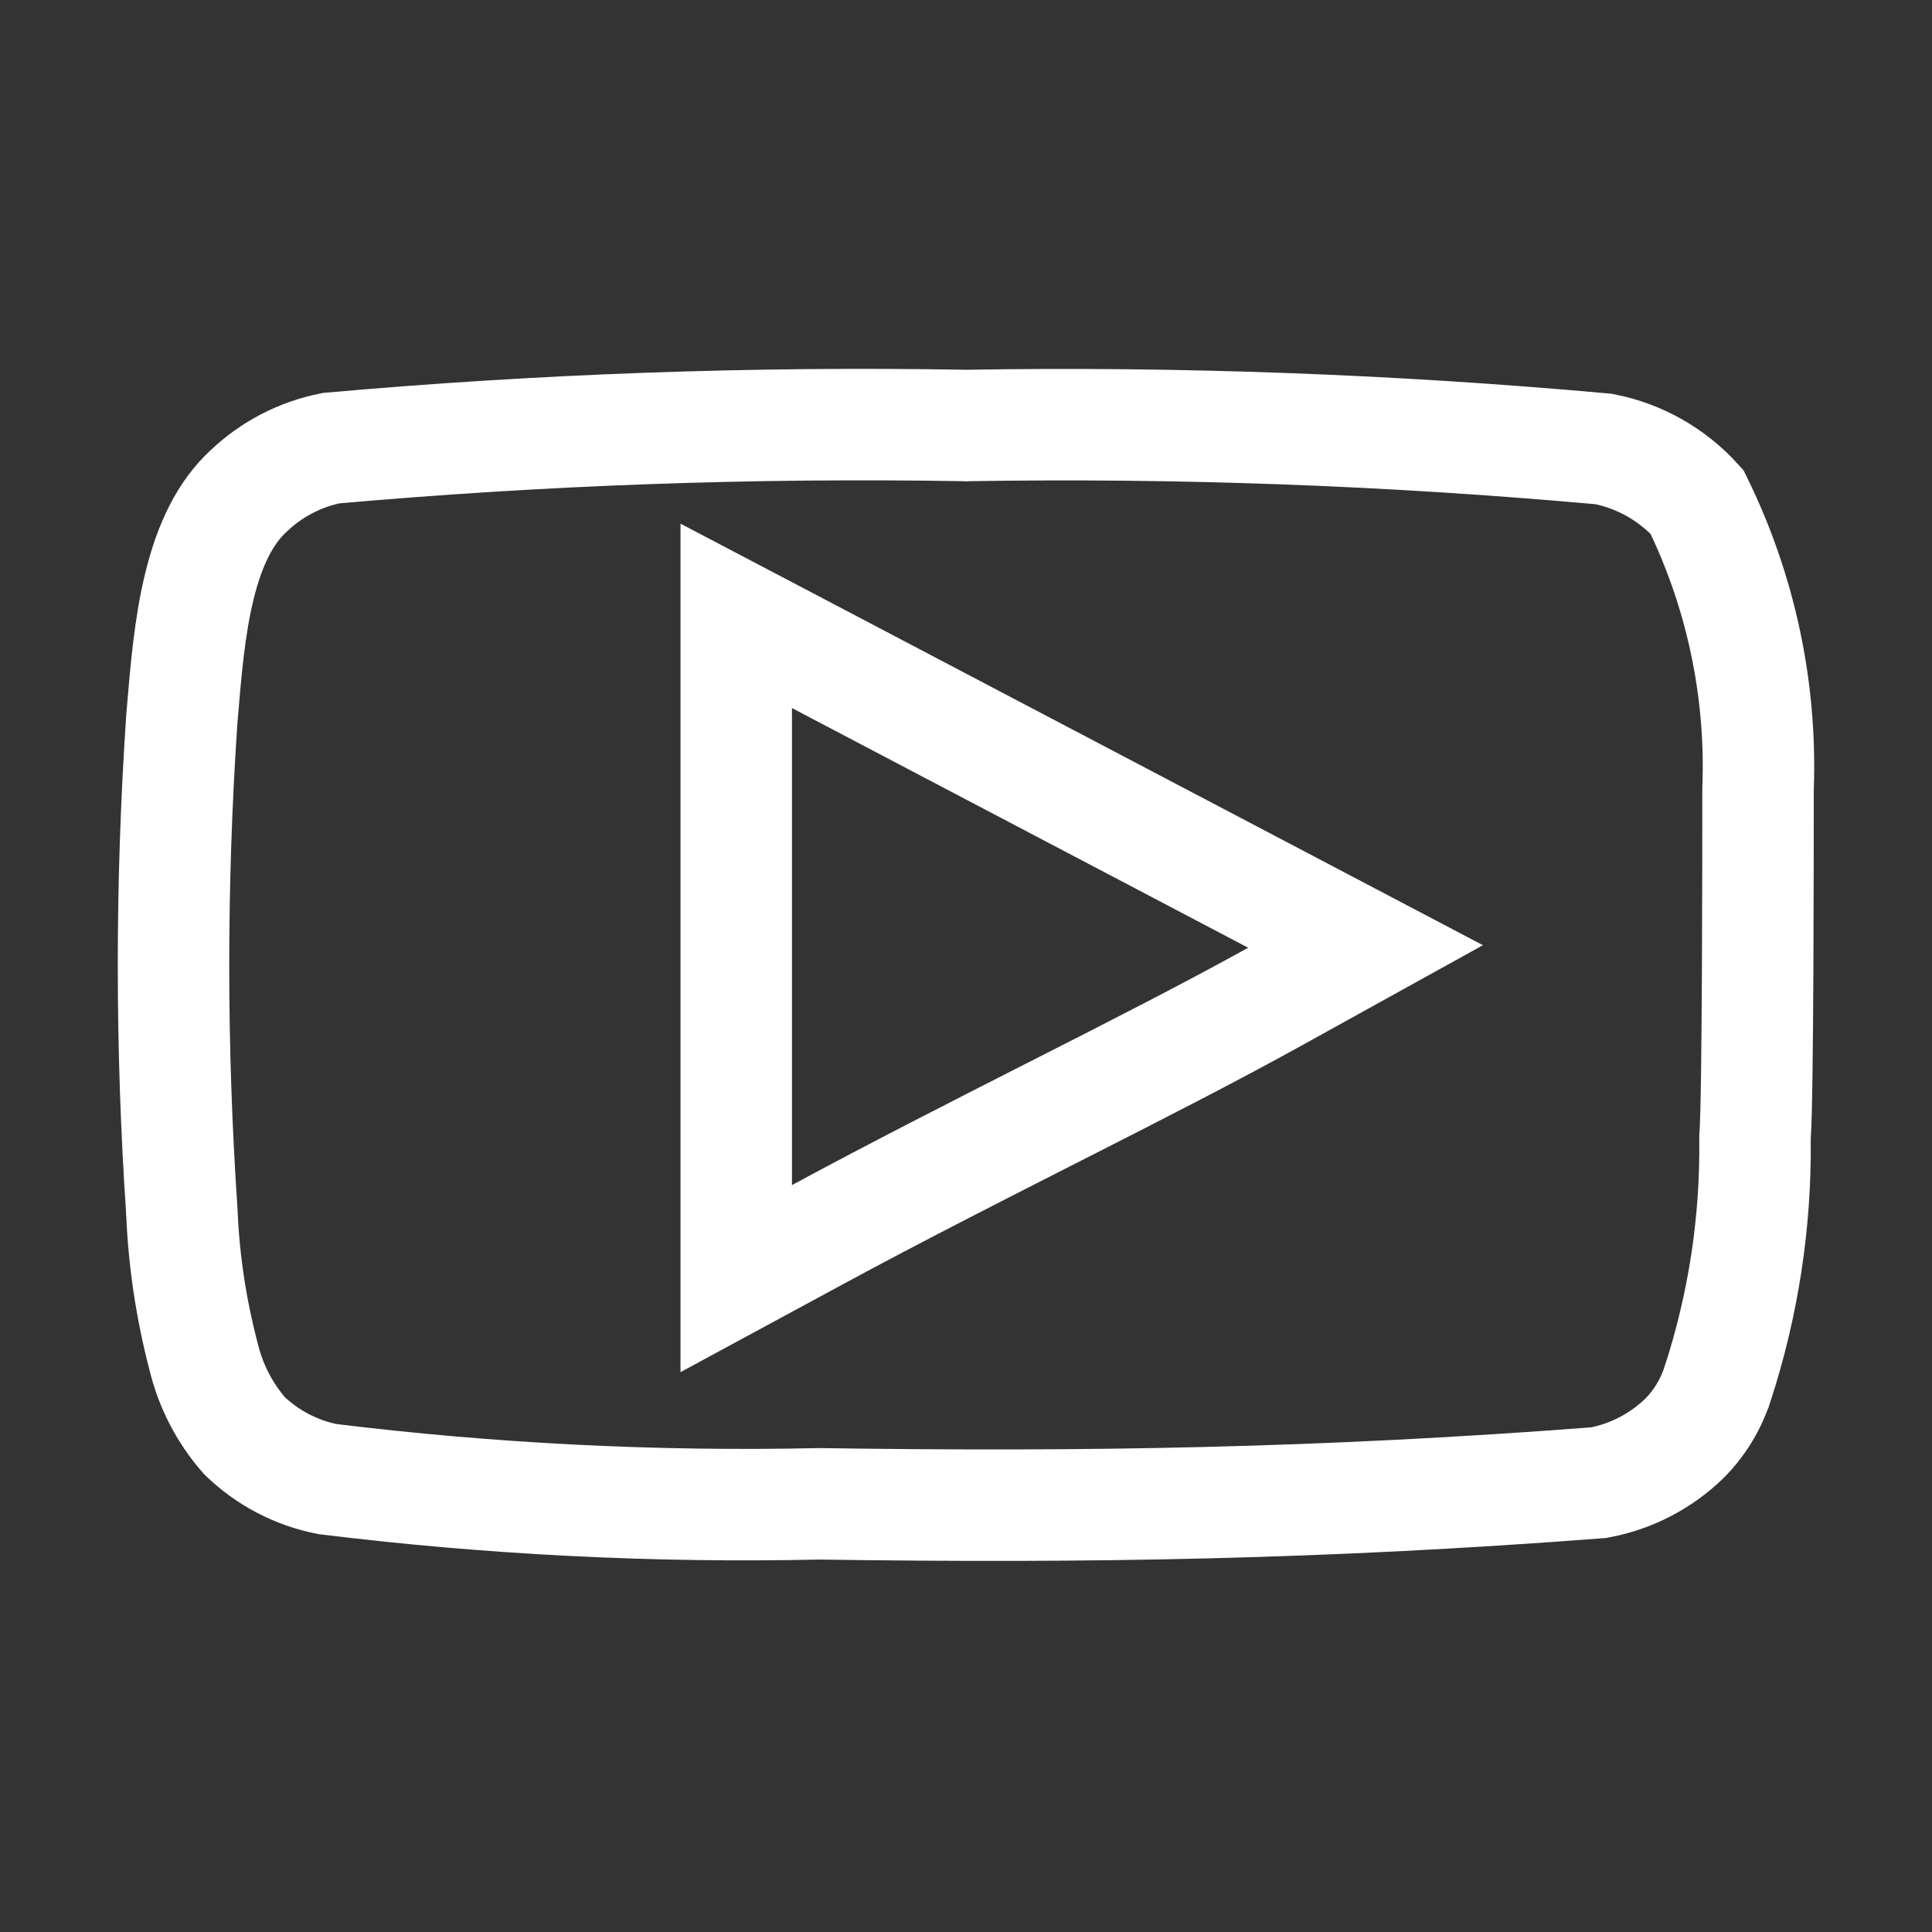 <svg width="26" height="26" viewBox="0 0 26 26" fill="none" xmlns="http://www.w3.org/2000/svg">
<rect x="0" y="0" width="26" height="26" fill="#333333" stroke="none"/>
<path d="M23.66 10.592L23.659 10.605V10.618C23.659 11.266 23.659 14.727 23.62 15.273L23.618 15.304L23.618 15.335C23.631 16.45 23.461 17.559 23.116 18.62L23.114 18.623C23.026 18.899 22.873 19.15 22.669 19.356C22.351 19.665 21.95 19.872 21.515 19.953C17.795 20.239 14.644 20.29 11.042 20.238L11.029 20.238L11.015 20.238C8.808 20.286 6.599 20.174 4.407 19.905C3.986 19.822 3.598 19.619 3.29 19.321C3.022 19.015 2.833 18.648 2.739 18.253L2.737 18.245L2.735 18.238C2.572 17.611 2.475 16.968 2.448 16.321L2.447 16.312L2.447 16.302C2.298 14.101 2.298 11.891 2.446 9.689C2.448 9.672 2.449 9.655 2.45 9.639C2.502 9.02 2.551 8.425 2.686 7.879C2.823 7.323 3.031 6.898 3.347 6.606L3.347 6.606L3.355 6.599C3.661 6.31 4.043 6.113 4.456 6.031C7.293 5.779 10.141 5.677 12.989 5.726L13.002 5.727L13.014 5.726C15.873 5.679 18.732 5.785 21.579 6.042C22.065 6.136 22.506 6.387 22.837 6.754C23.423 7.946 23.706 9.264 23.66 10.592ZM9.908 15.948V17.207L11.015 16.608C12.049 16.049 13.114 15.508 14.14 14.986L14.227 14.942C15.276 14.409 16.286 13.895 17.161 13.41L18.377 12.737L17.146 12.09L11.007 8.865L9.908 8.288V9.529V15.948Z" stroke="white" stroke-width="1.5"/>
</svg>

